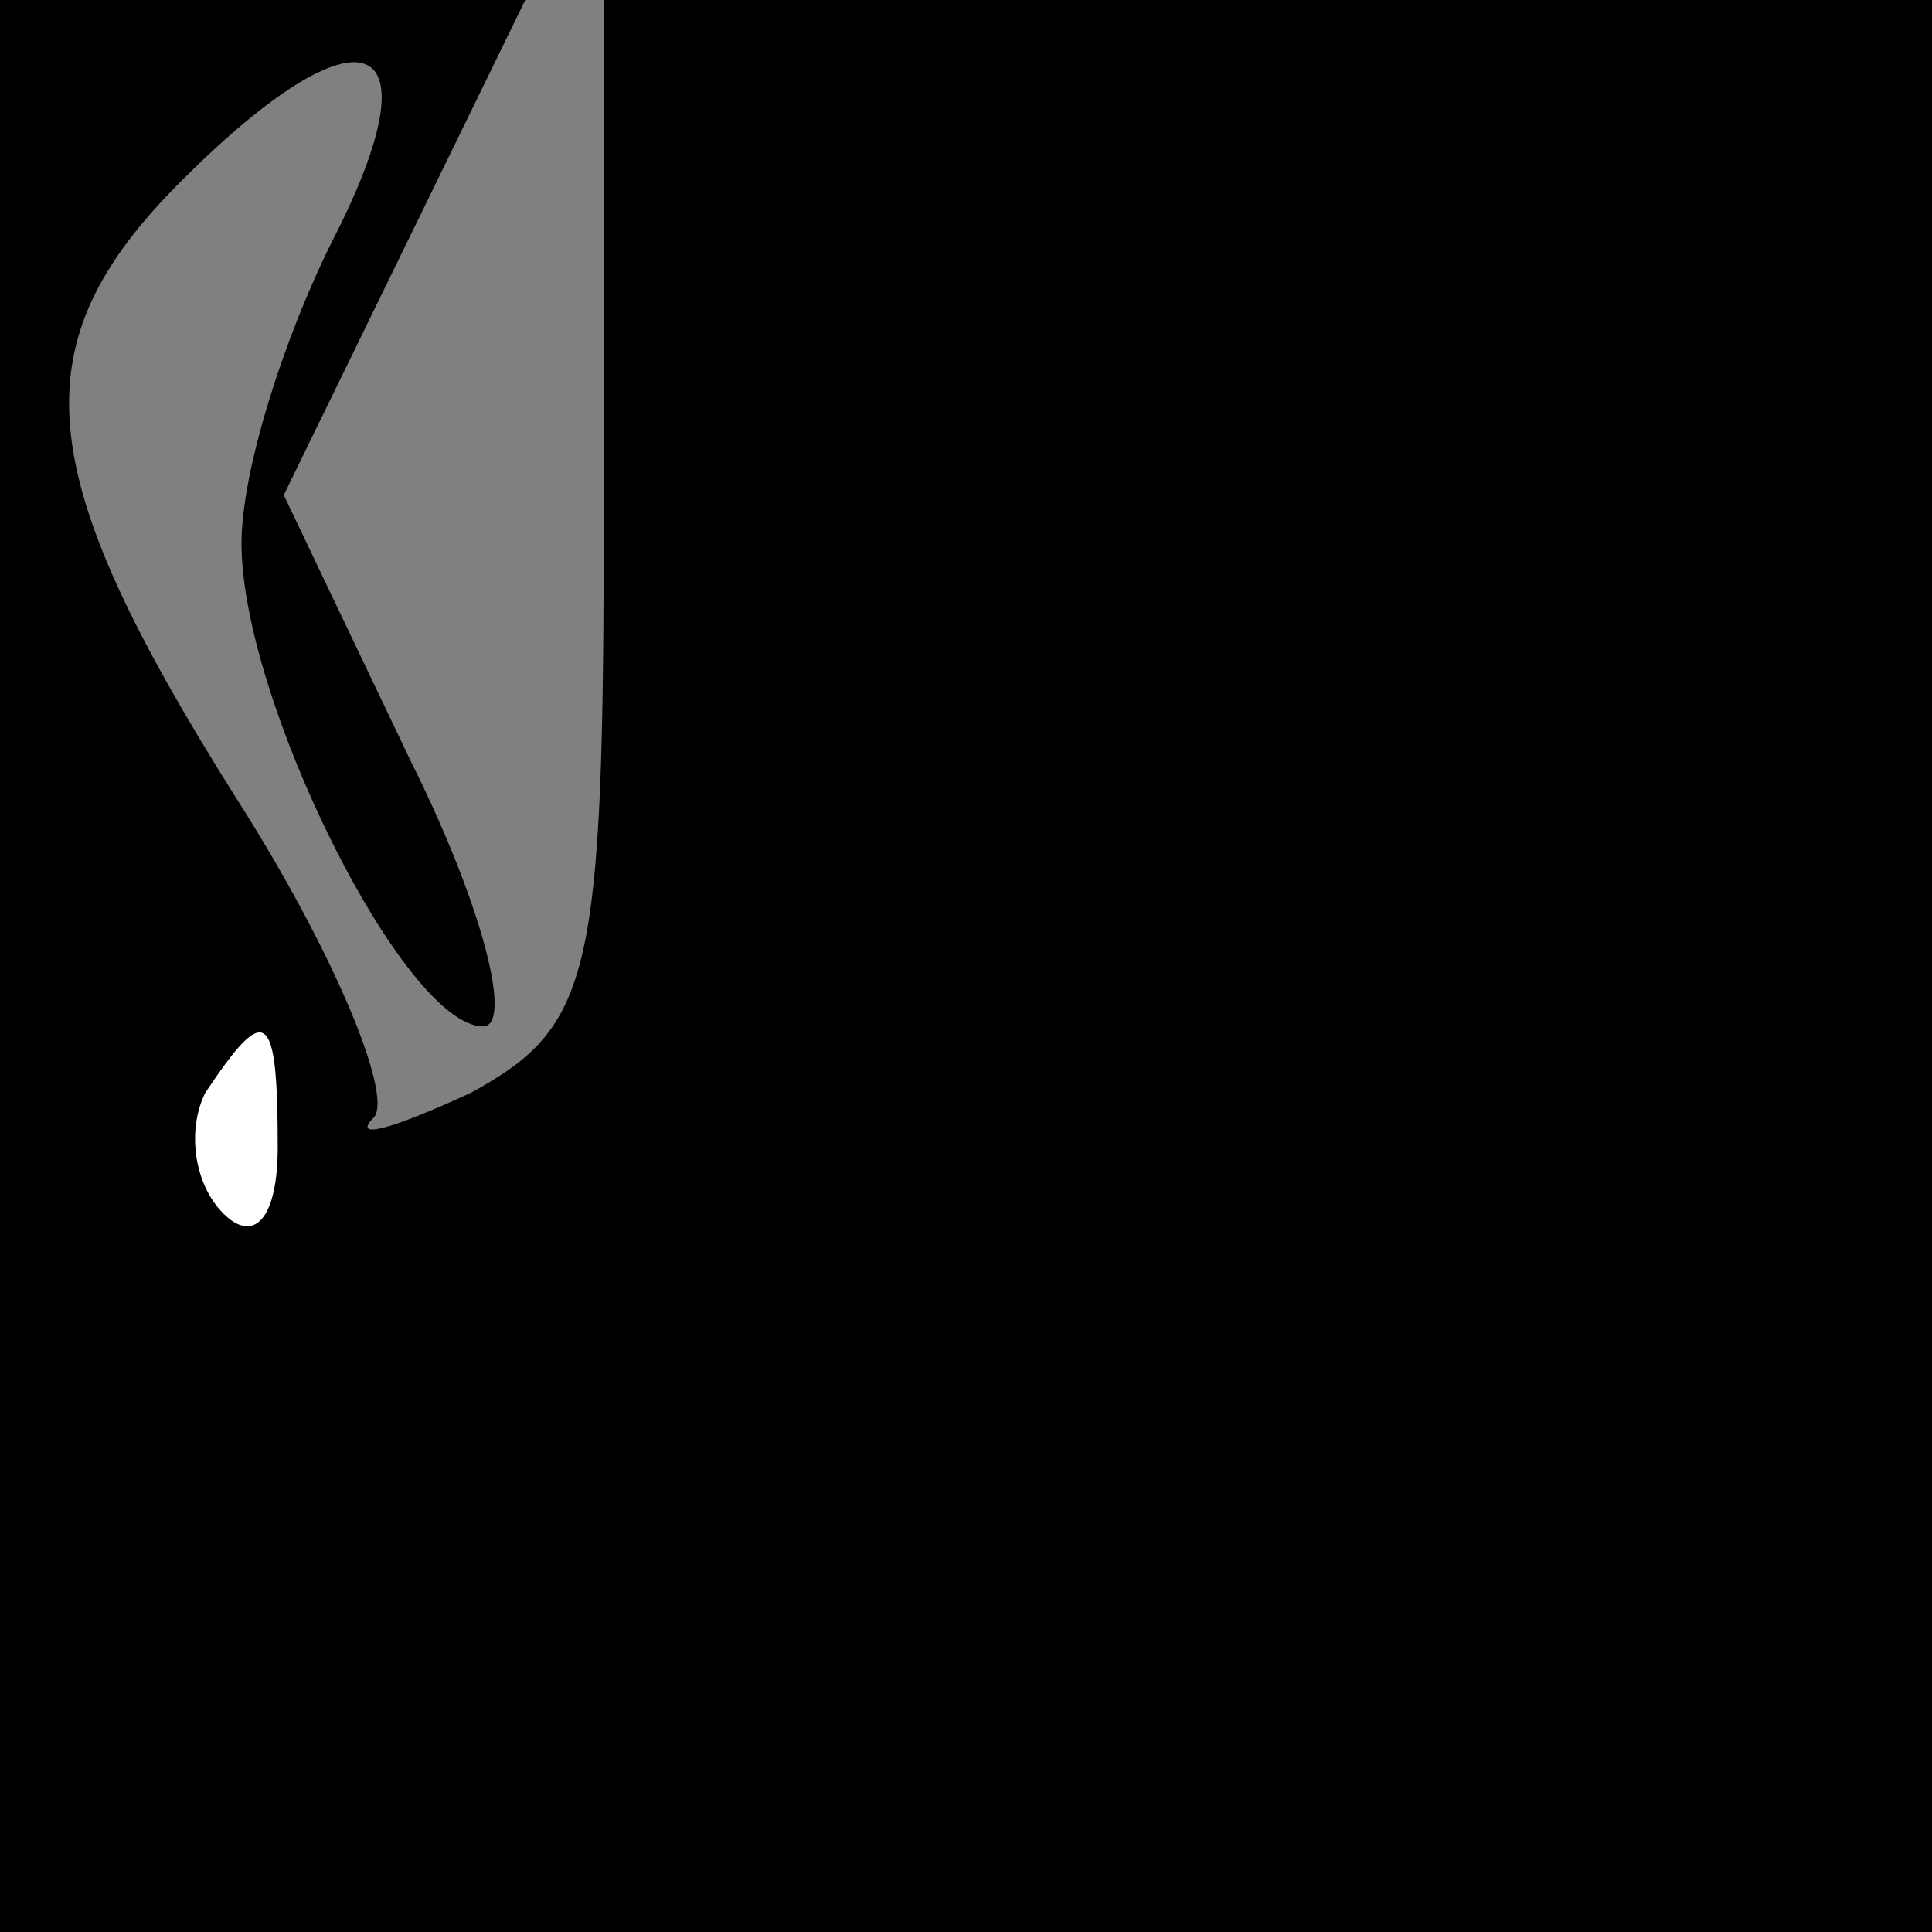 <?xml version="1.0" standalone="no"?>
<!DOCTYPE svg PUBLIC "-//W3C//DTD SVG 20010904//EN"
 "http://www.w3.org/TR/2001/REC-SVG-20010904/DTD/svg10.dtd">
<svg version="1.0" xmlns="http://www.w3.org/2000/svg"
 width="32pt" height="32pt" viewBox="0 0 32 32"
 preserveAspectRatio="xMidYMid meet">
<rect x="0" y="0" width="32" height="32" fill="#808080" stroke="none"/>
<g transform="translate(0,32) scale(0.1,-0.1)"
fill="#000000" stroke="none">
<path fill="#000000" stroke="none" d="M0 160 l0 -160 160 0 160 0 0 160 0
160 -110 0 -110 0 0 -85 c0 -77 -2 -85 -22 -96 -13 -6 -20 -8 -16 -4 3 4 -7
28 -23 53 -34 54 -36 75 -9 102 30 30 43 25 25 -10 -8 -16 -15 -38 -15 -50 0
-26 27 -80 40 -80 5 0 0 20 -12 44 l-21 44 20 41 20 41 -43 0 -44 0 0 -160z"/>
<path fill="#ffffff" stroke="none" d="M46 130 c0 -12 -4 -16 -9 -11 -5 5 -6
14 -3 20 10 15 12 14 12 -9z"/>
</g>
</svg>
